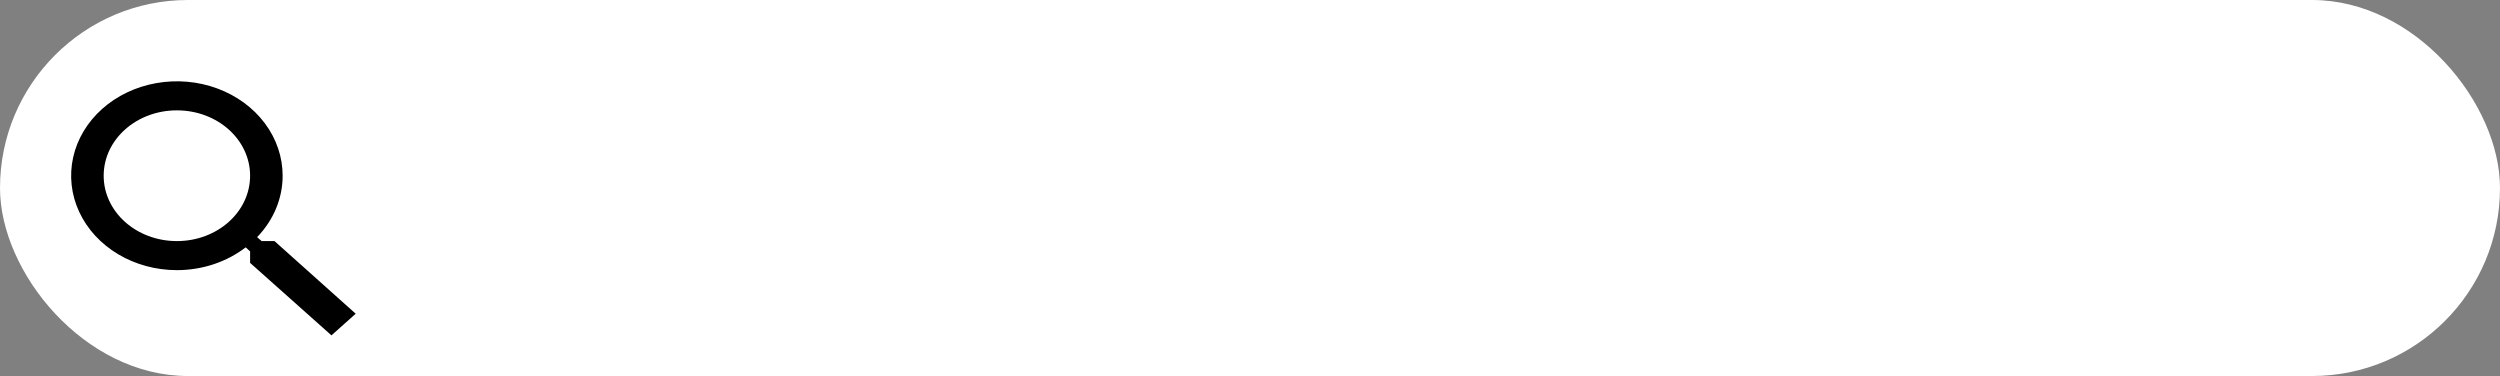 <svg width="246" height="37" viewBox="0 0 246 37" fill="none" xmlns="http://www.w3.org/2000/svg">
<rect x="0" y="0" width="246" height="37" fill="#808080" stroke="none"/>
<rect width="246" height="37" rx="18.5" fill="white"/>
<path d="M27.011 23.723H25.747L25.299 23.337C26.922 21.656 27.814 19.51 27.812 17.291C27.812 15.453 27.202 13.657 26.058 12.129C24.915 10.601 23.29 9.41 21.388 8.707C19.487 8.004 17.394 7.82 15.376 8.179C13.357 8.537 11.503 9.422 10.048 10.721C8.593 12.021 7.601 13.676 7.2 15.478C6.798 17.281 7.005 19.149 7.792 20.846C8.58 22.544 9.913 23.995 11.625 25.016C13.336 26.037 15.348 26.582 17.406 26.582C19.983 26.582 22.353 25.739 24.178 24.338L24.61 24.738V25.867L32.615 33L35 30.87L27.011 23.723ZM17.406 23.723C13.42 23.723 10.202 20.85 10.202 17.291C10.202 13.732 13.42 10.859 17.406 10.859C21.392 10.859 24.61 13.732 24.61 17.291C24.61 20.85 21.392 23.723 17.406 23.723Z" fill="black"/>
</svg>
